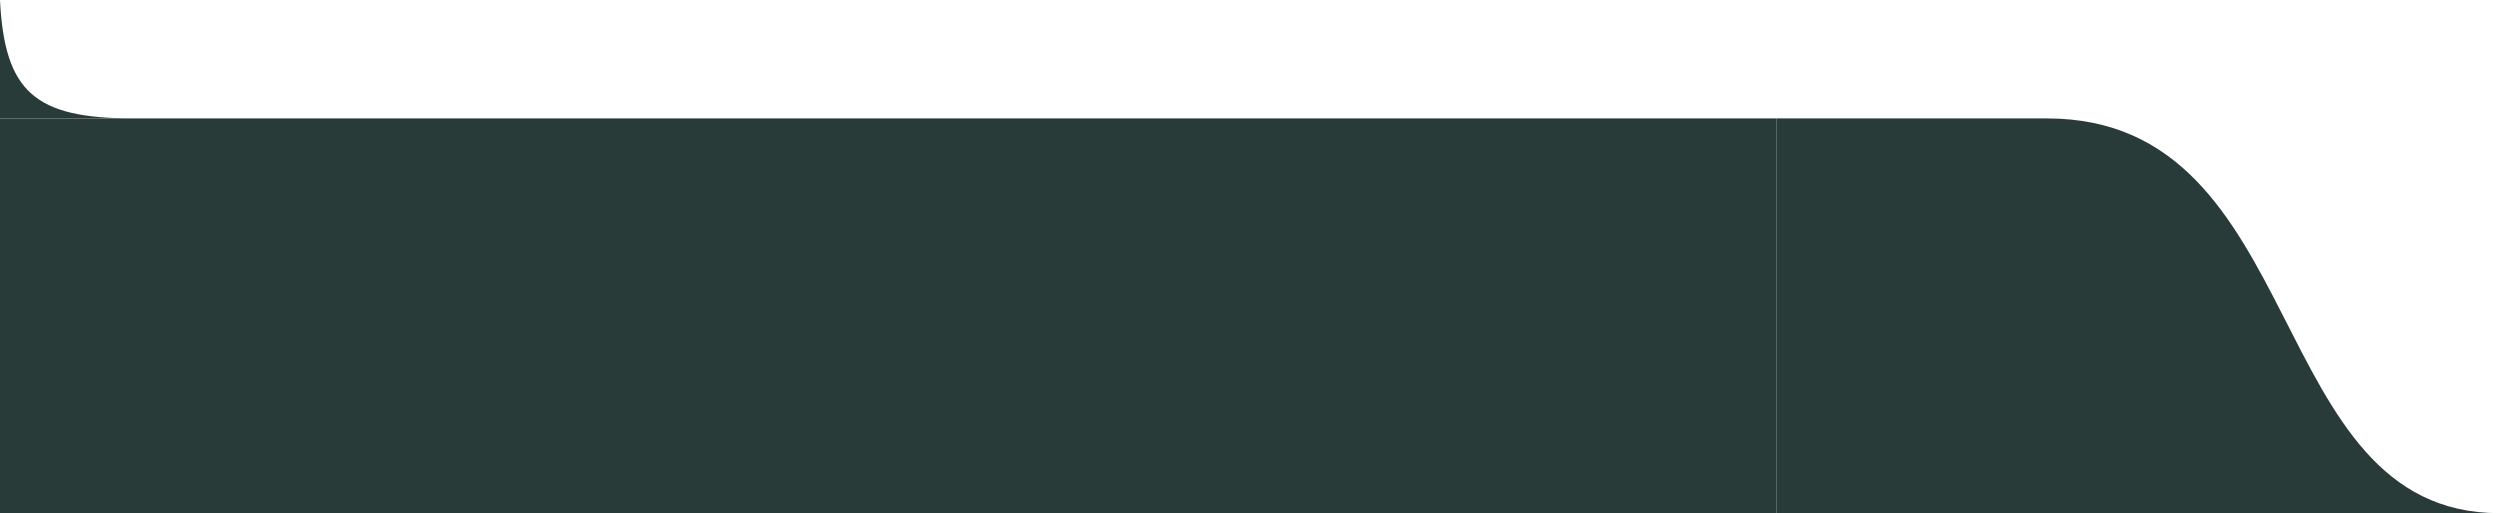 <svg width="380" height="78" viewBox="0 0 380 78" fill="none" xmlns="http://www.w3.org/2000/svg">
<g clip-path="url(#clip0_516_5013)">
<path d="M379.887 78C416.007 78 343.76 78 343.76 78L270 78L270 18C270 18 270.988 18 311.139 18C351.289 18 343.767 78 379.887 78Z" fill="#293b39"/>
<rect width="270" height="60" transform="matrix(1 0 0 -1 0 78)" fill="#293b39"/>
<path d="M20 18L0 18L1.57361e-06 0C0.696 14.069 5.402 17.939 20 18Z" fill="#293b39"/>
</g>
<defs>
<clipPath id="clip0_516_5013">
<rect width="380" height="78" fill="white" transform="matrix(1 0 0 -1 0 78)"/>
</clipPath>
</defs>
</svg>
